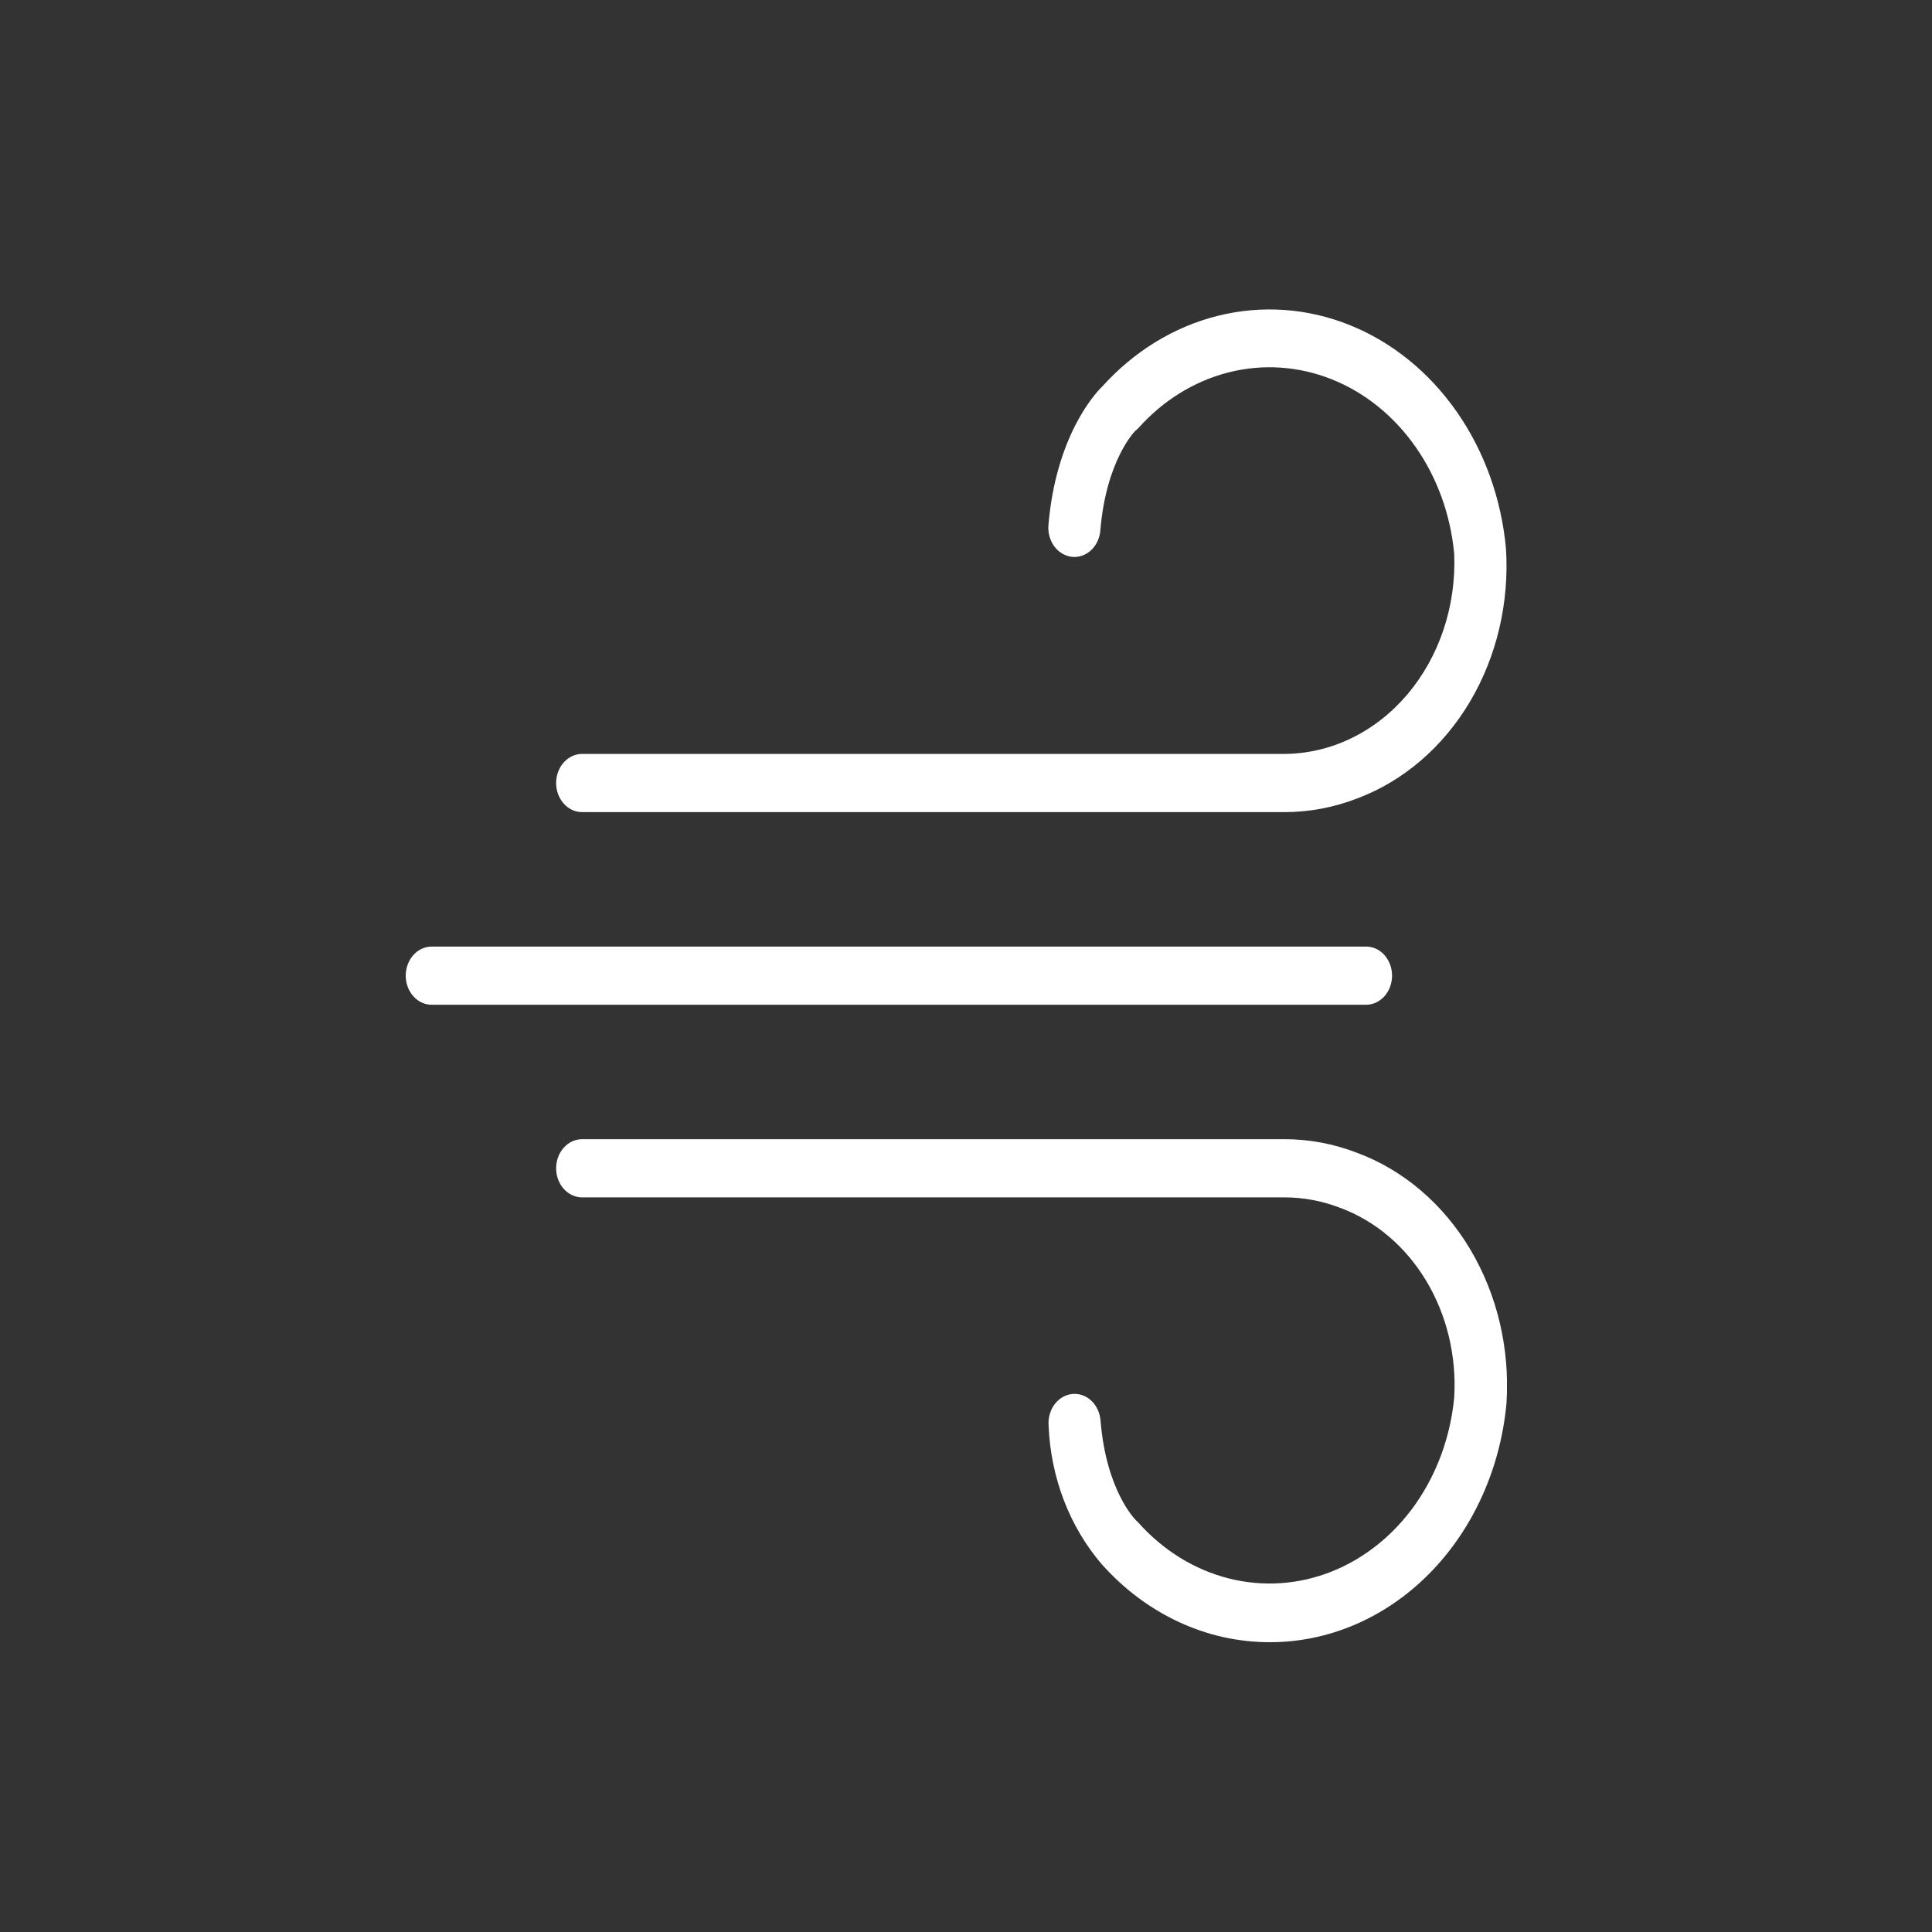 <svg width="100" height="100" viewBox="0 0 100 100" fill="none" xmlns="http://www.w3.org/2000/svg">
<rect x="0" y="0" width="100" height="100" fill="#333333" stroke="none"/>
<g clip-path="url(#clip0_1669_746)">
<path d="M66.457 42.035H30.129C29.772 42.035 29.431 41.877 29.179 41.594C28.927 41.312 28.785 40.929 28.785 40.529C28.785 40.13 28.927 39.747 29.179 39.464C29.431 39.182 29.772 39.023 30.129 39.023H66.457C67.649 39.02 68.829 38.747 69.925 38.22C71.021 37.693 72.01 36.922 72.834 35.955C73.657 34.988 74.297 33.844 74.716 32.592C75.135 31.341 75.323 30.007 75.27 28.671C75.083 26.646 74.387 24.722 73.264 23.122C72.141 21.521 70.637 20.311 68.925 19.63C67.213 18.949 65.365 18.825 63.593 19.274C61.821 19.723 60.2 20.725 58.915 22.165L58.808 22.265C58.763 22.265 57.249 23.821 56.954 27.456C56.937 27.654 56.886 27.846 56.803 28.022C56.721 28.198 56.608 28.353 56.472 28.48C56.335 28.607 56.178 28.702 56.009 28.761C55.839 28.82 55.661 28.84 55.485 28.822C55.308 28.803 55.137 28.746 54.98 28.653C54.824 28.561 54.685 28.434 54.572 28.281C54.459 28.128 54.373 27.952 54.321 27.762C54.269 27.572 54.25 27.373 54.267 27.175C54.652 22.627 56.631 20.408 57.043 20.016C58.691 18.184 60.767 16.912 63.033 16.347C65.298 15.781 67.659 15.945 69.845 16.819C72.03 17.694 73.951 19.243 75.385 21.289C76.819 23.334 77.707 25.793 77.948 28.38C78.129 31.187 77.472 33.982 76.081 36.325C74.689 38.668 72.643 40.426 70.263 41.322C69.039 41.798 67.752 42.039 66.457 42.035V42.035Z" fill="white"/>
<path d="M65.713 85C62.463 85.001 59.345 83.556 57.043 80.983C55.369 79.046 54.384 76.489 54.276 73.794C54.26 73.596 54.279 73.397 54.332 73.207C54.385 73.018 54.47 72.842 54.584 72.689C54.697 72.537 54.837 72.411 54.993 72.319C55.15 72.227 55.322 72.17 55.498 72.152C55.675 72.135 55.853 72.156 56.022 72.215C56.191 72.274 56.348 72.37 56.484 72.498C56.62 72.625 56.732 72.781 56.814 72.957C56.896 73.133 56.947 73.325 56.963 73.523C57.258 77.158 58.754 78.664 58.835 78.724L58.924 78.814C60.208 80.251 61.827 81.25 63.596 81.698C65.365 82.146 67.211 82.024 68.92 81.345C70.63 80.667 72.133 79.46 73.257 77.865C74.38 76.269 75.078 74.35 75.27 72.328C75.397 70.19 74.886 68.066 73.818 66.29C72.749 64.514 71.183 63.187 69.368 62.518C68.437 62.158 67.459 61.975 66.475 61.976H30.129C29.772 61.976 29.431 61.817 29.179 61.535C28.927 61.252 28.785 60.87 28.785 60.47C28.785 60.071 28.927 59.688 29.179 59.405C29.431 59.123 29.772 58.964 30.129 58.964H66.457C67.752 58.96 69.039 59.201 70.263 59.677C72.652 60.568 74.708 62.326 76.104 64.674C77.501 67.022 78.159 69.825 77.975 72.639C77.66 76.036 76.231 79.181 73.966 81.465C71.701 83.748 68.76 85.008 65.713 85V85Z" fill="white"/>
<path d="M70.718 52.006H22.343C21.987 52.006 21.645 51.848 21.393 51.565C21.142 51.283 21 50.9 21 50.5C21 50.101 21.142 49.718 21.393 49.435C21.645 49.153 21.987 48.994 22.343 48.994H70.709C71.066 48.994 71.407 49.153 71.659 49.435C71.911 49.718 72.053 50.101 72.053 50.5C72.053 50.9 71.911 51.283 71.659 51.565C71.407 51.848 71.066 52.006 70.709 52.006H70.718Z" fill="white"/>
</g>
<defs>
<clipPath id="clip0_1669_746">
<rect width="57" height="69" fill="white" transform="translate(21 16)"/>
</clipPath>
</defs>
</svg>
